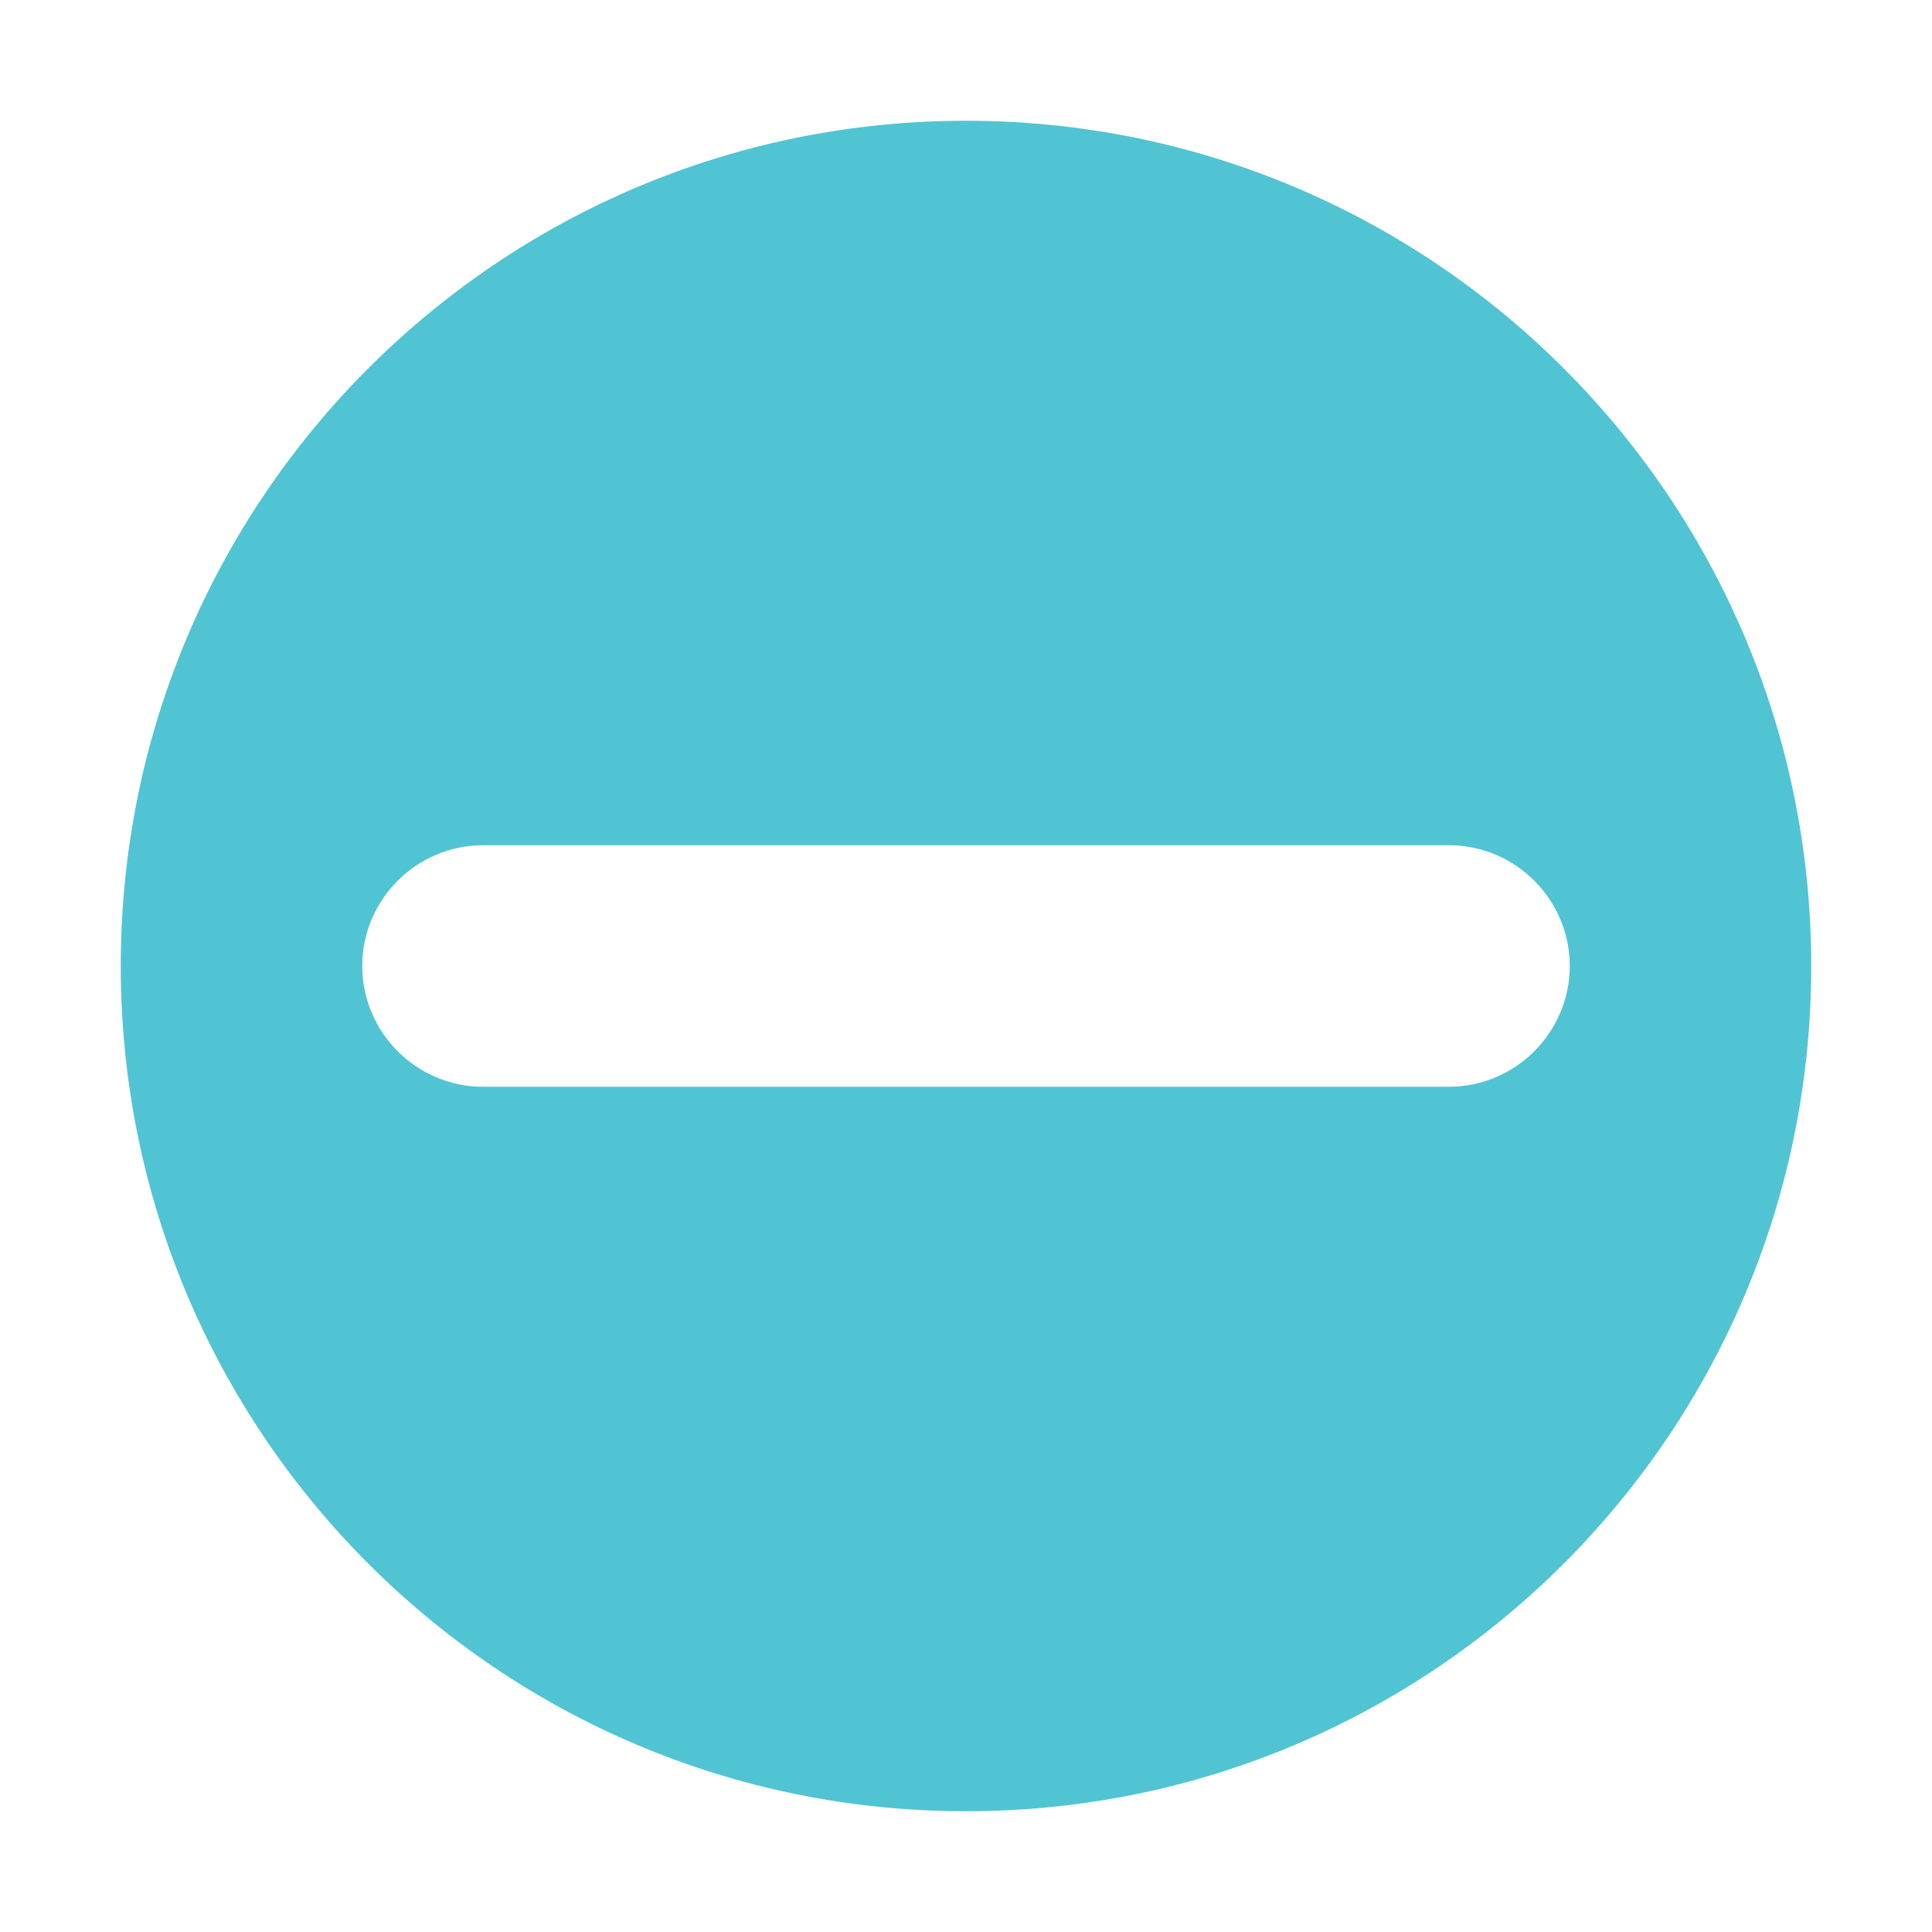 <?xml version="1.0" standalone="no"?><!DOCTYPE svg PUBLIC "-//W3C//DTD SVG 1.1//EN" "http://www.w3.org/Graphics/SVG/1.1/DTD/svg11.dtd"><svg t="1622987082290" class="icon" viewBox="0 0 1024 1024" version="1.1" xmlns="http://www.w3.org/2000/svg" p-id="5053" xmlns:xlink="http://www.w3.org/1999/xlink" width="64" height="64"><defs><style type="text/css"></style></defs><path d="M512 64C264.576 64 64 264.576 64 512s200.576 448 448 448 448-200.576 448-448S759.424 64 512 64z m256 512H256c-35.2 0-64-28.8-64-64s28.8-64 64-64h512c35.2 0 64 28.8 64 64s-28.8 64-64 64z" p-id="5054" fill="#51C4D3"></path></svg>